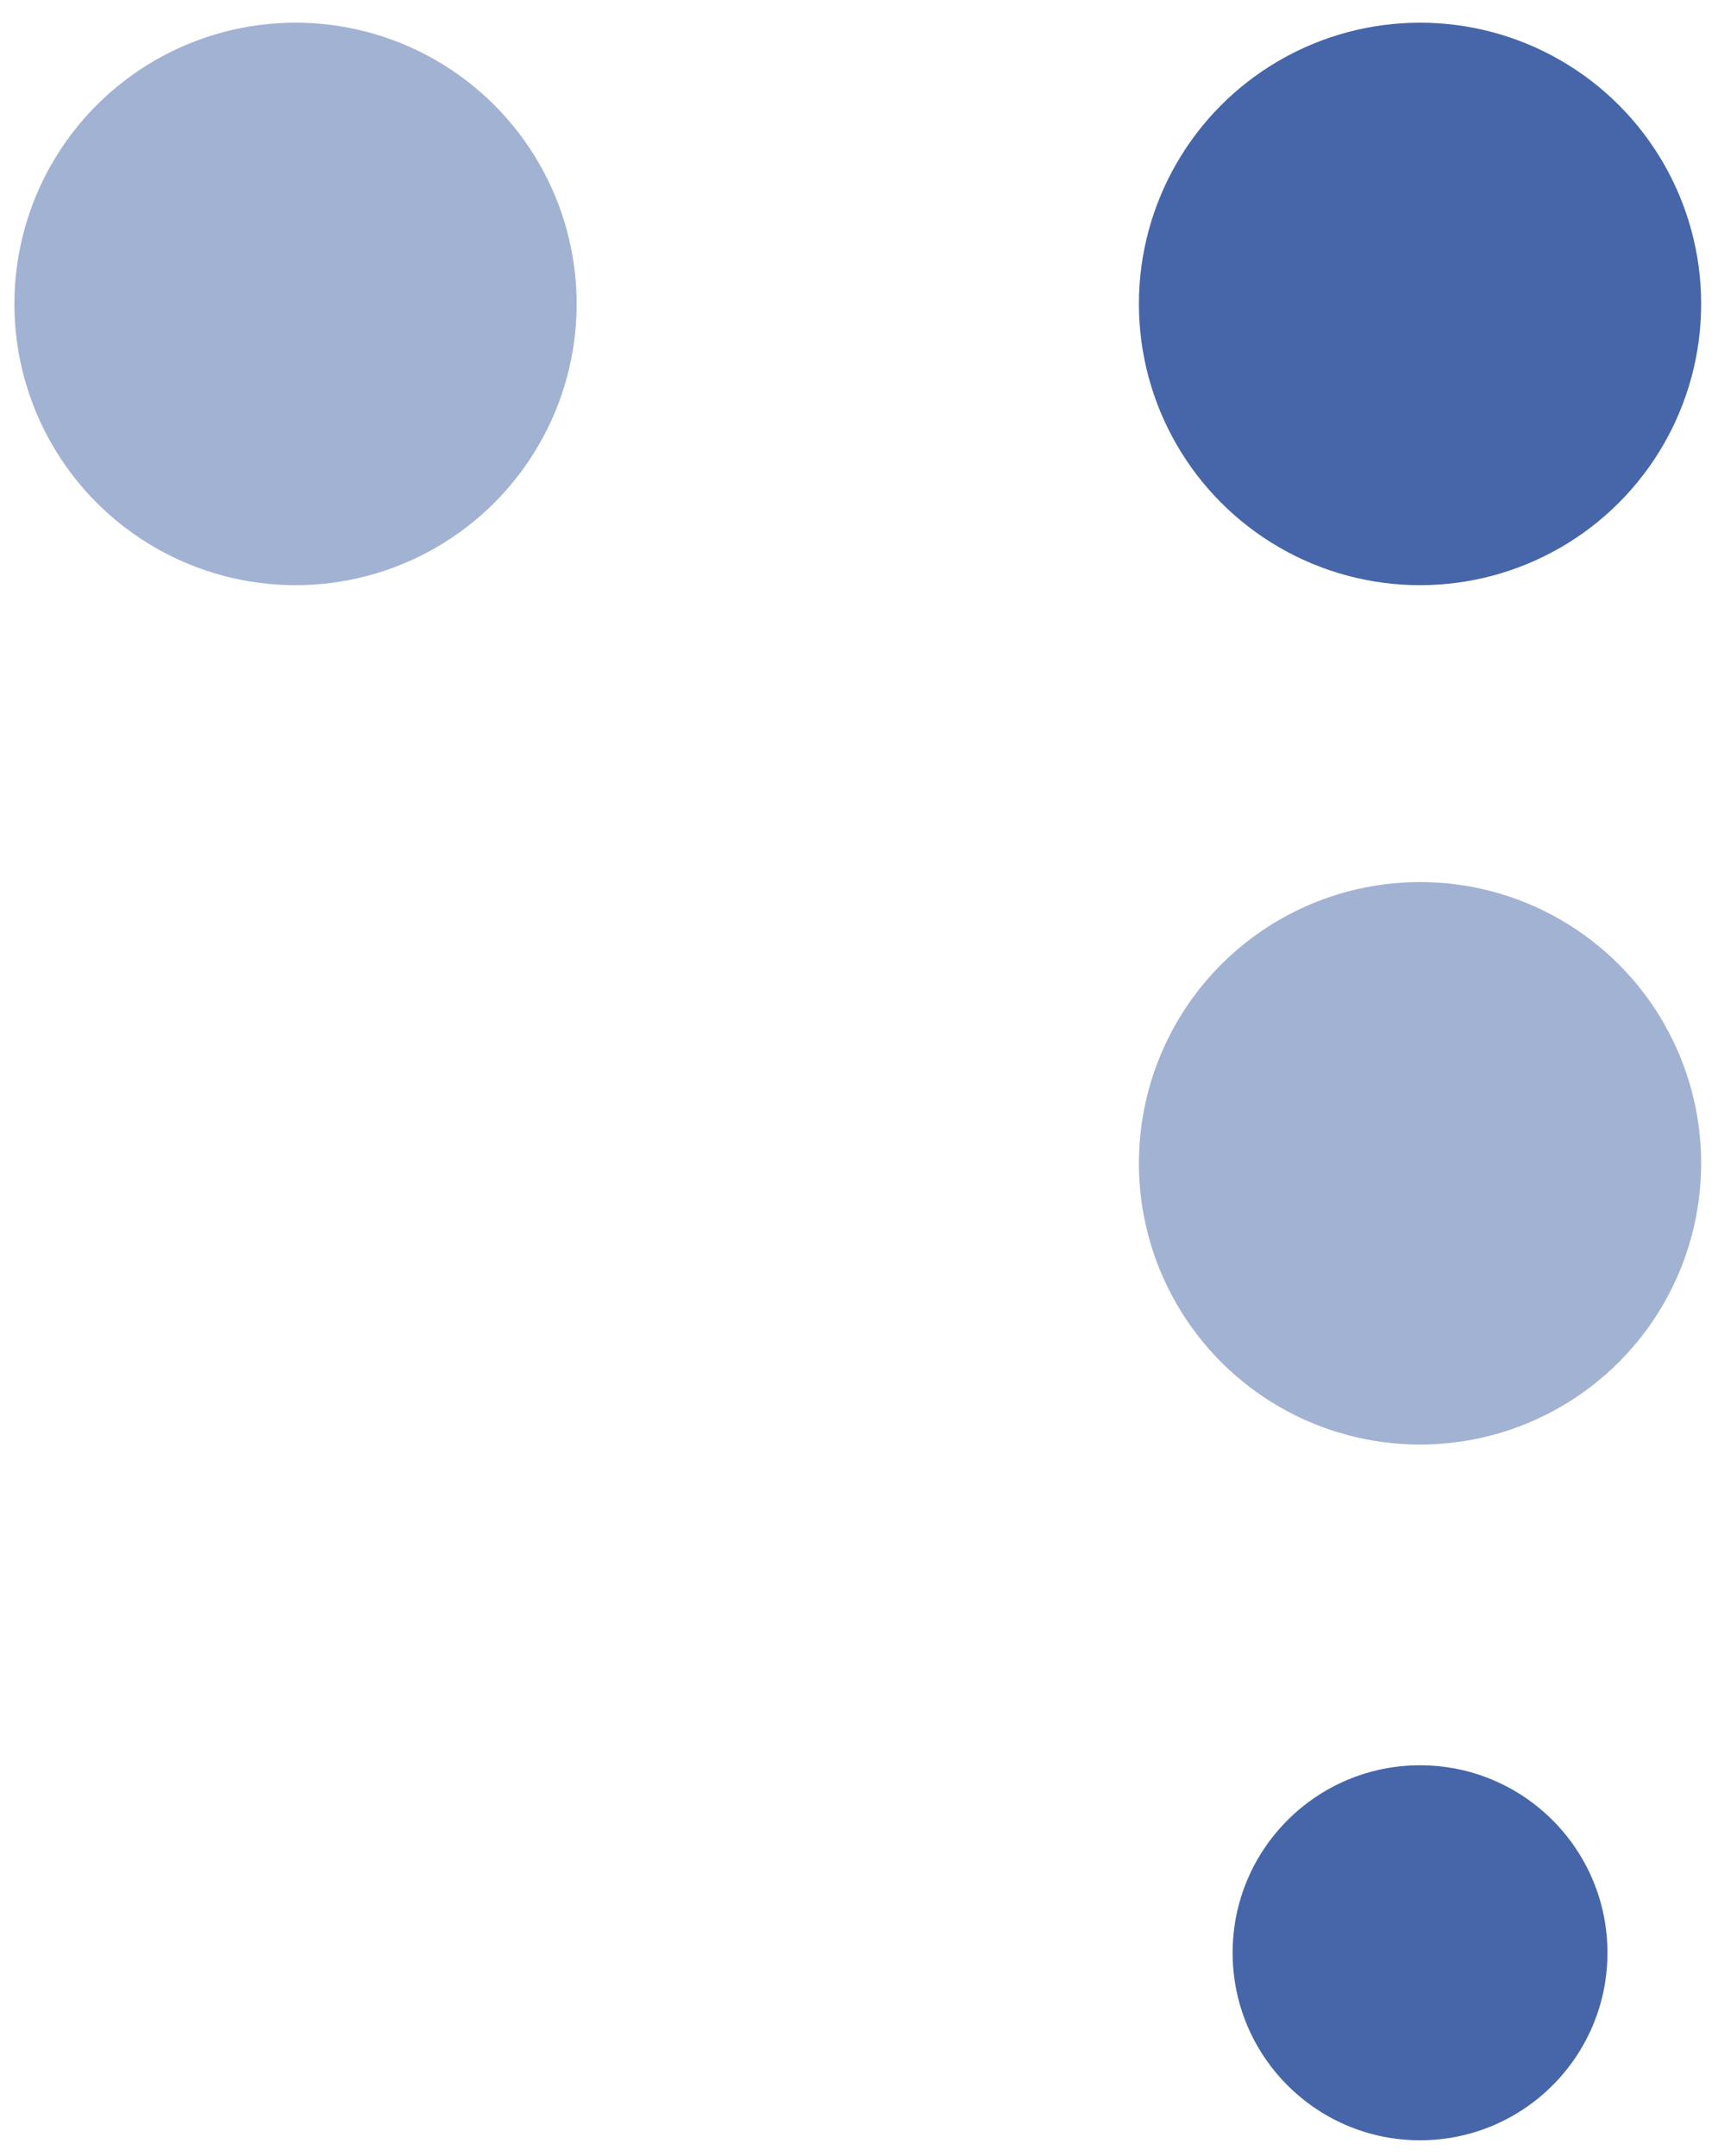 <svg width="55" height="69" viewBox="0 0 55 69" fill="none" xmlns="http://www.w3.org/2000/svg">
<circle opacity="0.5" r="9" transform="matrix(1 0 0 -1 9.461 9.726)" fill="#4666A9"/>
<circle r="9" transform="matrix(1 0 0 -1 45.461 9.726)" fill="#4666A9"/>
<circle r="6" transform="matrix(1 0 0 -1 45.461 62.489)" fill="#4666A9"/>
<circle opacity="0.5" r="9" transform="matrix(1 0 0 -1 45.461 37.226)" fill="#4666A9"/>
</svg>
